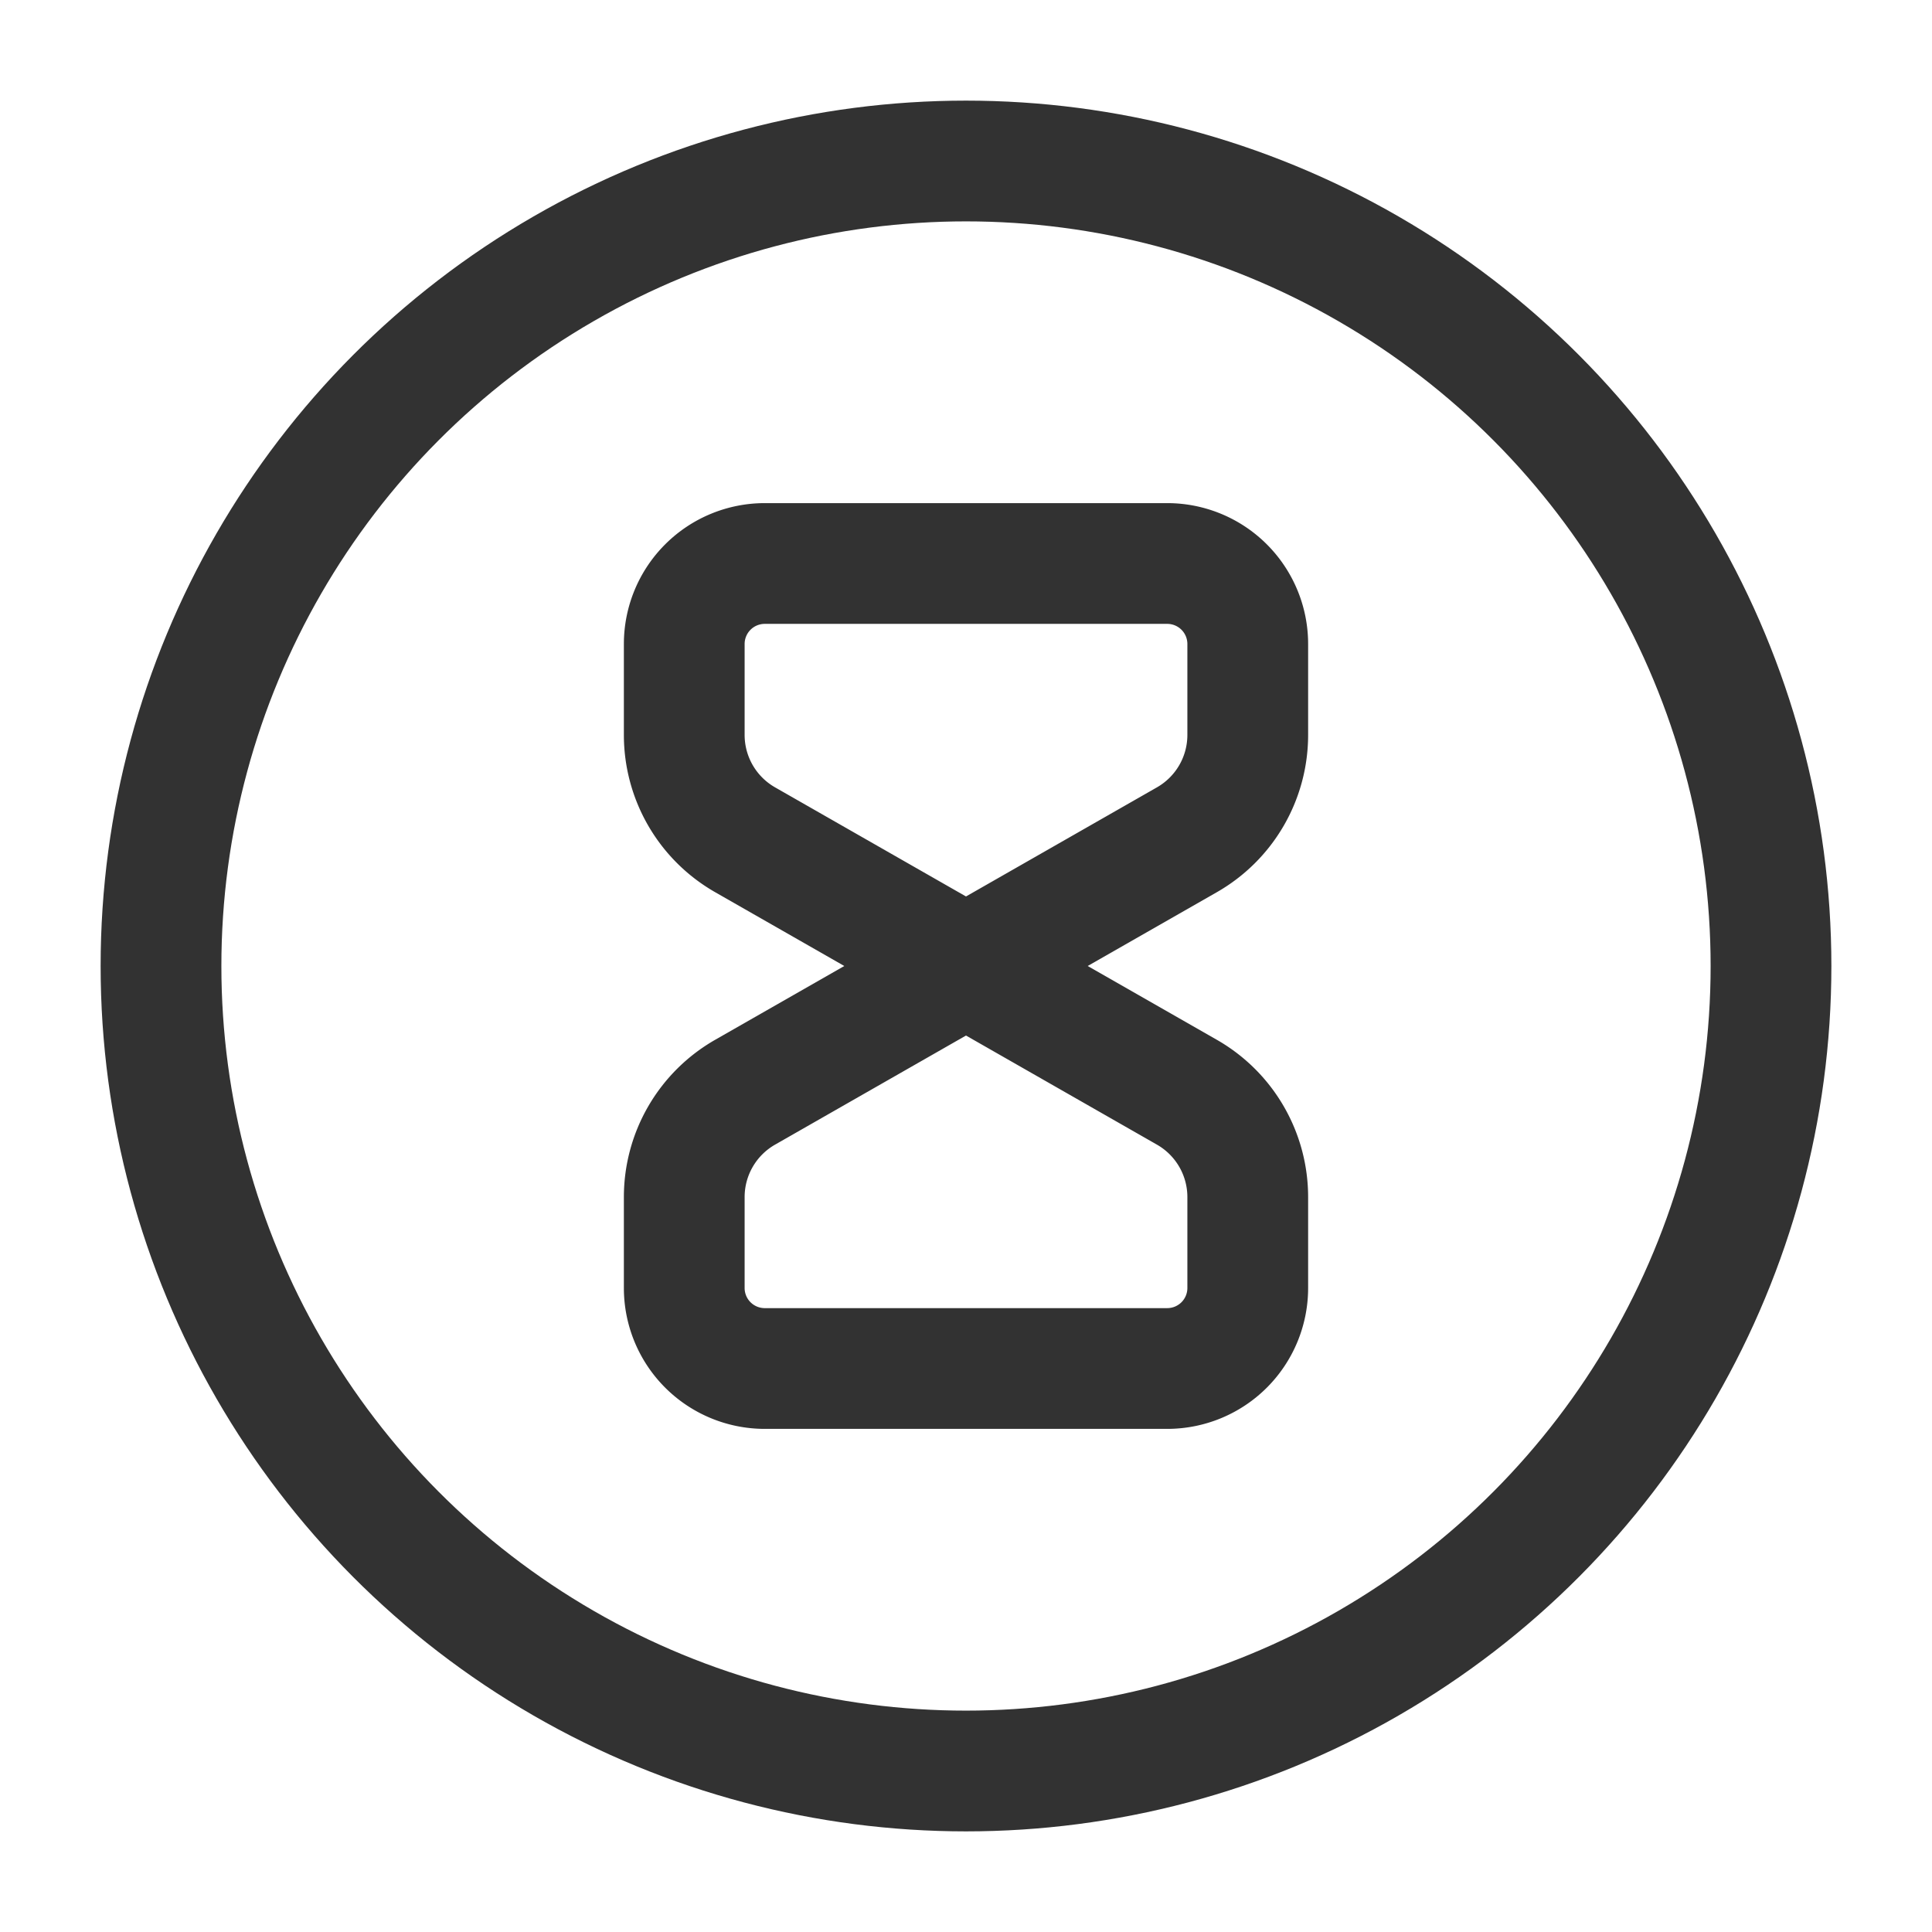 <svg xmlns="http://www.w3.org/2000/svg" viewBox="0 0 24 24"><circle cx="12" cy="12" r="10" fill="none" stroke="#323232" stroke-linecap="round" stroke-linejoin="round" stroke-width="1.5"/><path d="M14.5,17h-5a1,1,0,0,1-1-1V14.87a1.5,1.5,0,0,1,.756-1.302L12,12l2.744,1.568A1.5,1.5,0,0,1,15.5,14.87V16A1,1,0,0,1,14.5,17Z" fill="none" stroke="#323232" stroke-linecap="round" stroke-linejoin="round" stroke-width="1.5"/><path d="M9.5,7h5a1,1,0,0,1,1,1V9.13a1.5,1.5,0,0,1-.756,1.302L12,12,9.256,10.432A1.5,1.5,0,0,1,8.5,9.13V8A1,1,0,0,1,9.5,7Z" fill="none" stroke="#323232" stroke-linecap="round" stroke-linejoin="round" stroke-width="1.5"/><rect width="24" height="24" fill="none"/></svg>